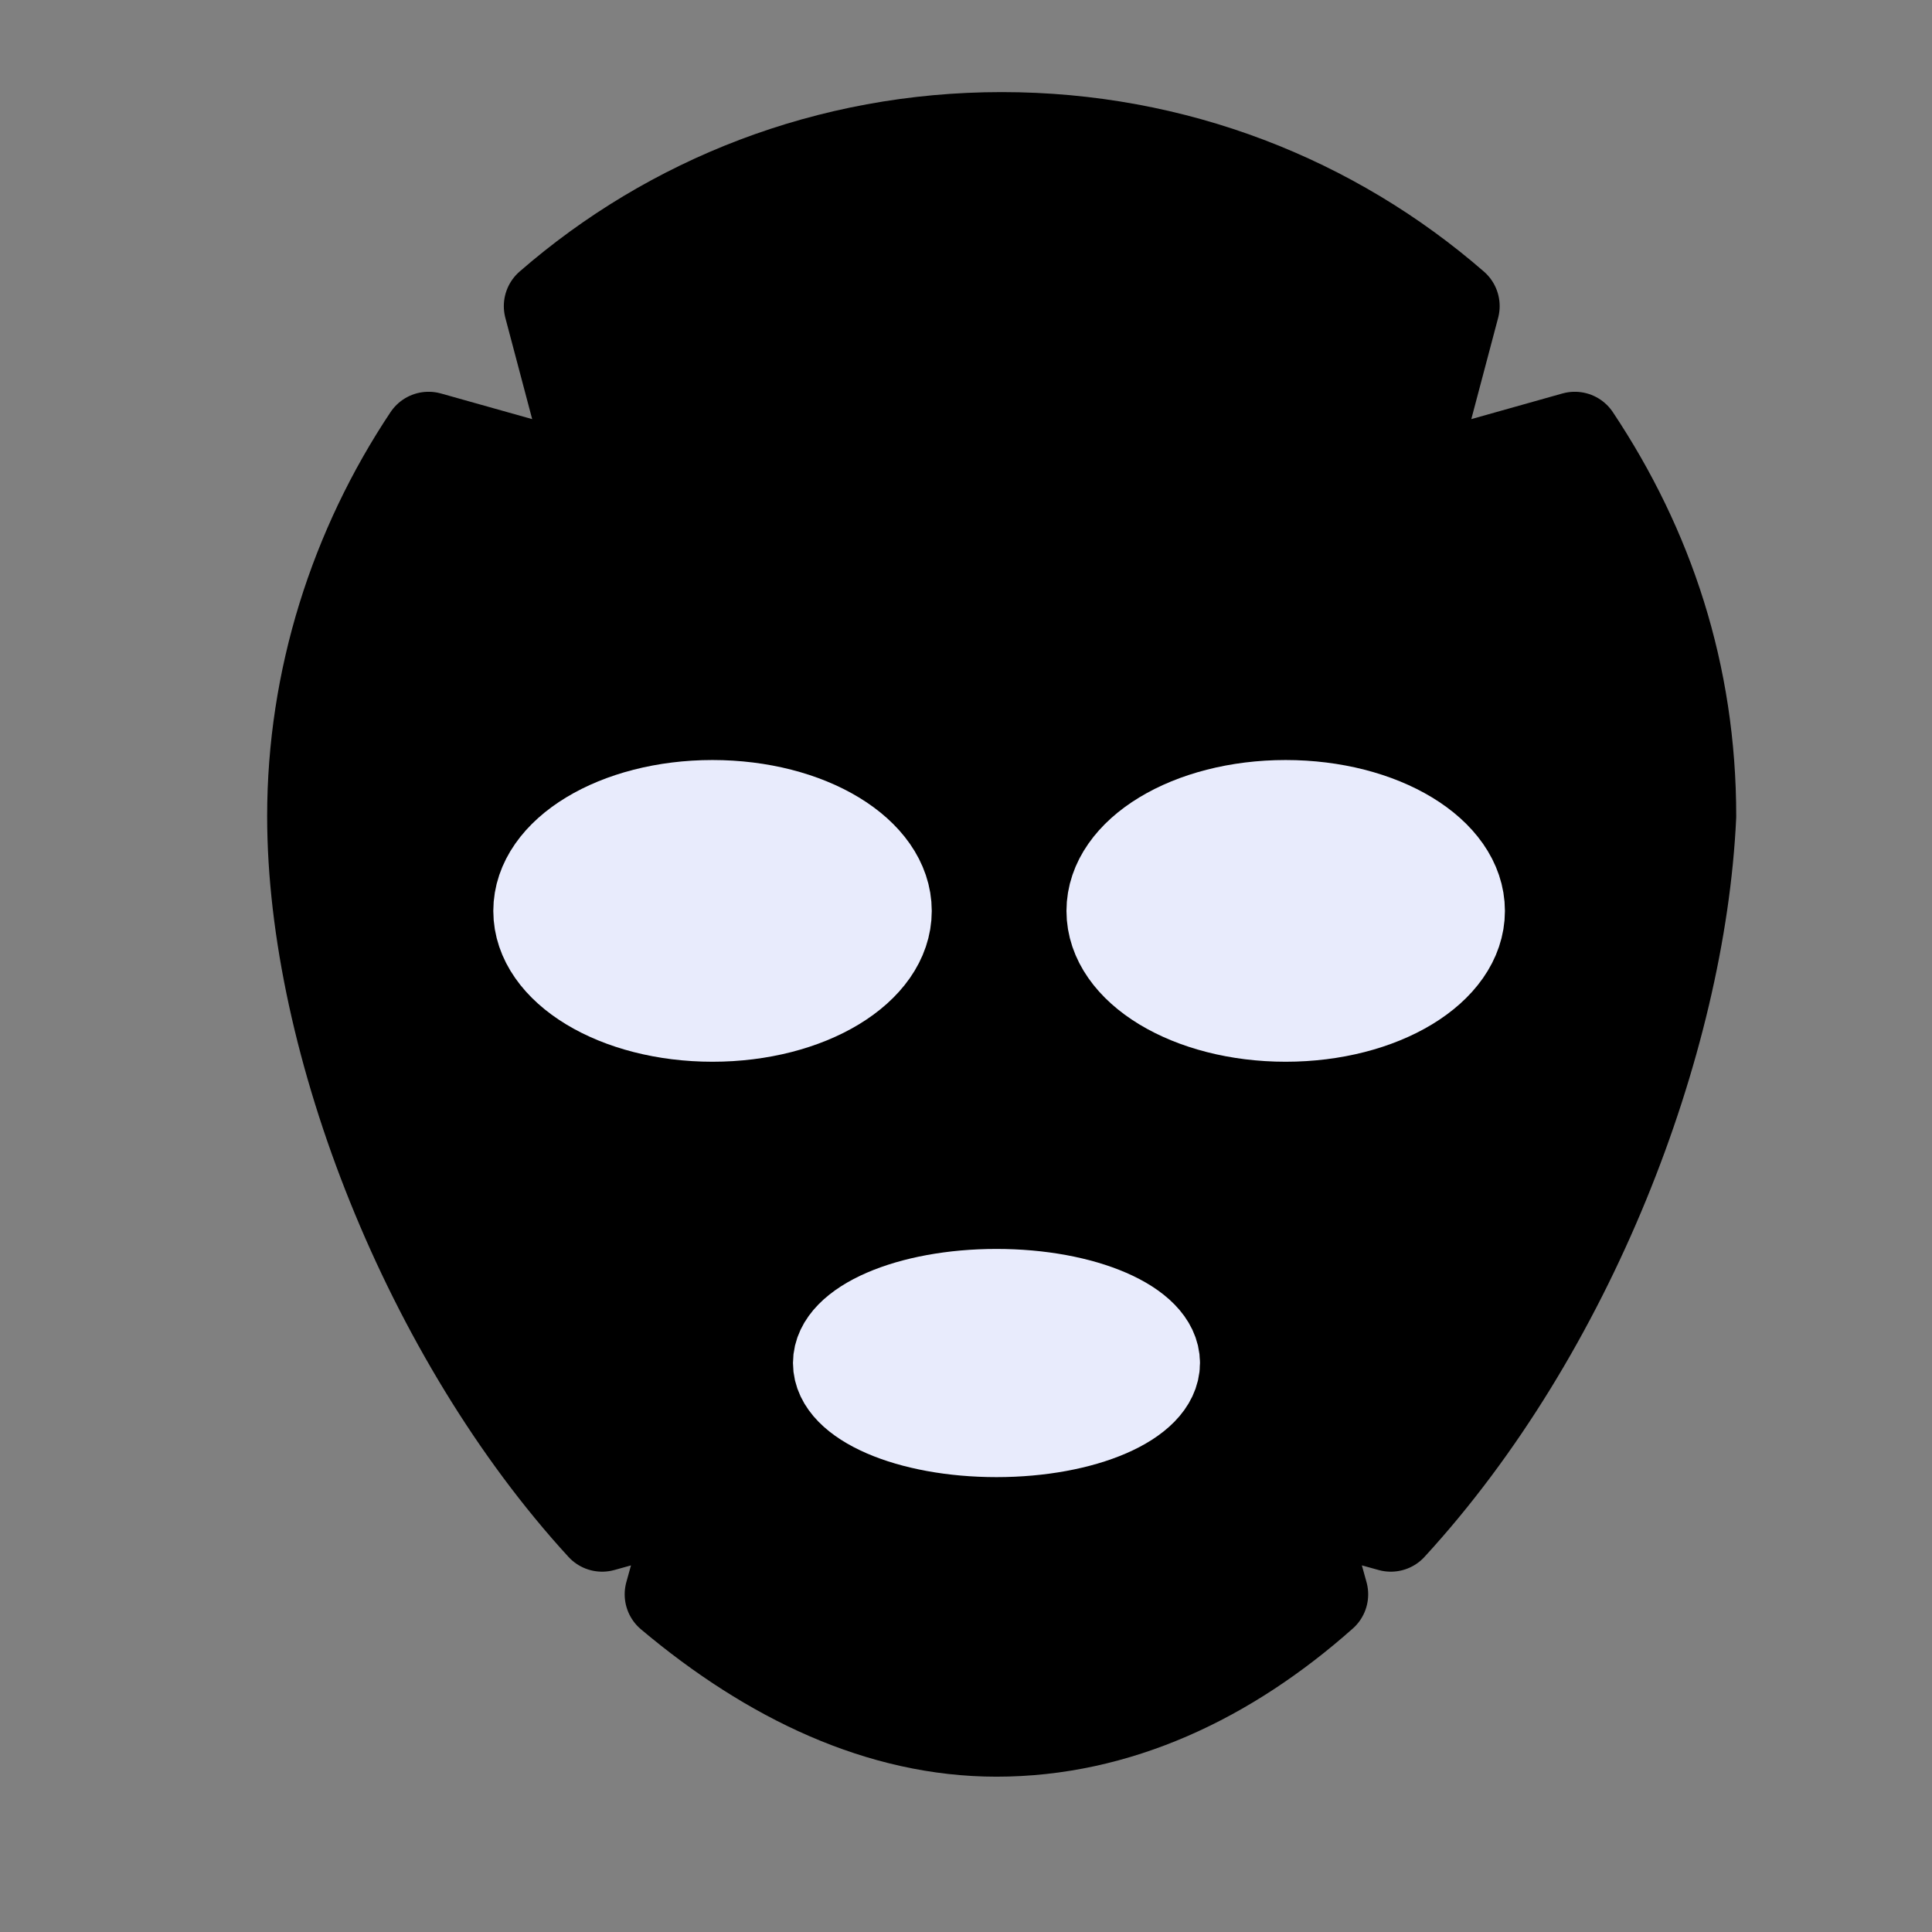<svg width="18" height="18" viewBox="0 0 18 18" fill="none" xmlns="http://www.w3.org/2000/svg">
<rect x="0" y="0" width="18" height="18" fill="#808080" stroke="none"/>
<path d="M12.958 14.217L12.076 13.972L12.321 14.854C11.439 15.637 10.41 16.127 9.284 16.127C8.206 16.127 7.177 15.637 6.246 14.854L6.491 13.972L5.61 14.217C3.993 12.453 2.915 9.71 2.915 7.604C2.915 6.33 3.307 5.105 3.993 4.076L5.561 4.517L5.12 2.852C6.246 1.872 7.716 1.284 9.333 1.284C10.949 1.284 12.419 1.872 13.546 2.852L13.105 4.517L14.672 4.076C15.358 5.105 15.75 6.281 15.75 7.604C15.652 9.71 14.623 12.404 12.958 14.217Z" fill="currentColor" stroke="currentColor" stroke-width="0.852" stroke-miterlimit="10" stroke-linecap="round" stroke-linejoin="round"/>
<path d="M6.638 9.466C7.531 9.466 8.255 9.028 8.255 8.487C8.255 7.945 7.531 7.507 6.638 7.507C5.746 7.507 5.022 7.945 5.022 8.487C5.022 9.028 5.746 9.466 6.638 9.466Z" fill="#E8EBFC" stroke="#E8EBFC" stroke-width="0.852" stroke-miterlimit="10" stroke-linecap="round" stroke-linejoin="round"/>
<path d="M11.978 9.466C12.871 9.466 13.595 9.028 13.595 8.487C13.595 7.945 12.871 7.507 11.978 7.507C11.085 7.507 10.362 7.945 10.362 8.487C10.362 9.028 11.085 9.466 11.978 9.466Z" fill="#E8EBFC" stroke="#E8EBFC" stroke-width="0.852" stroke-miterlimit="10" stroke-linecap="round" stroke-linejoin="round"/>
<path d="M9.284 13.336C10.095 13.336 10.754 13.051 10.754 12.699C10.754 12.348 10.095 12.062 9.284 12.062C8.472 12.062 7.814 12.348 7.814 12.699C7.814 13.051 8.472 13.336 9.284 13.336Z" fill="#E8EBFC" stroke="#E8EBFC" stroke-width="0.852" stroke-miterlimit="10" stroke-linecap="round" stroke-linejoin="round"/>
</svg>
